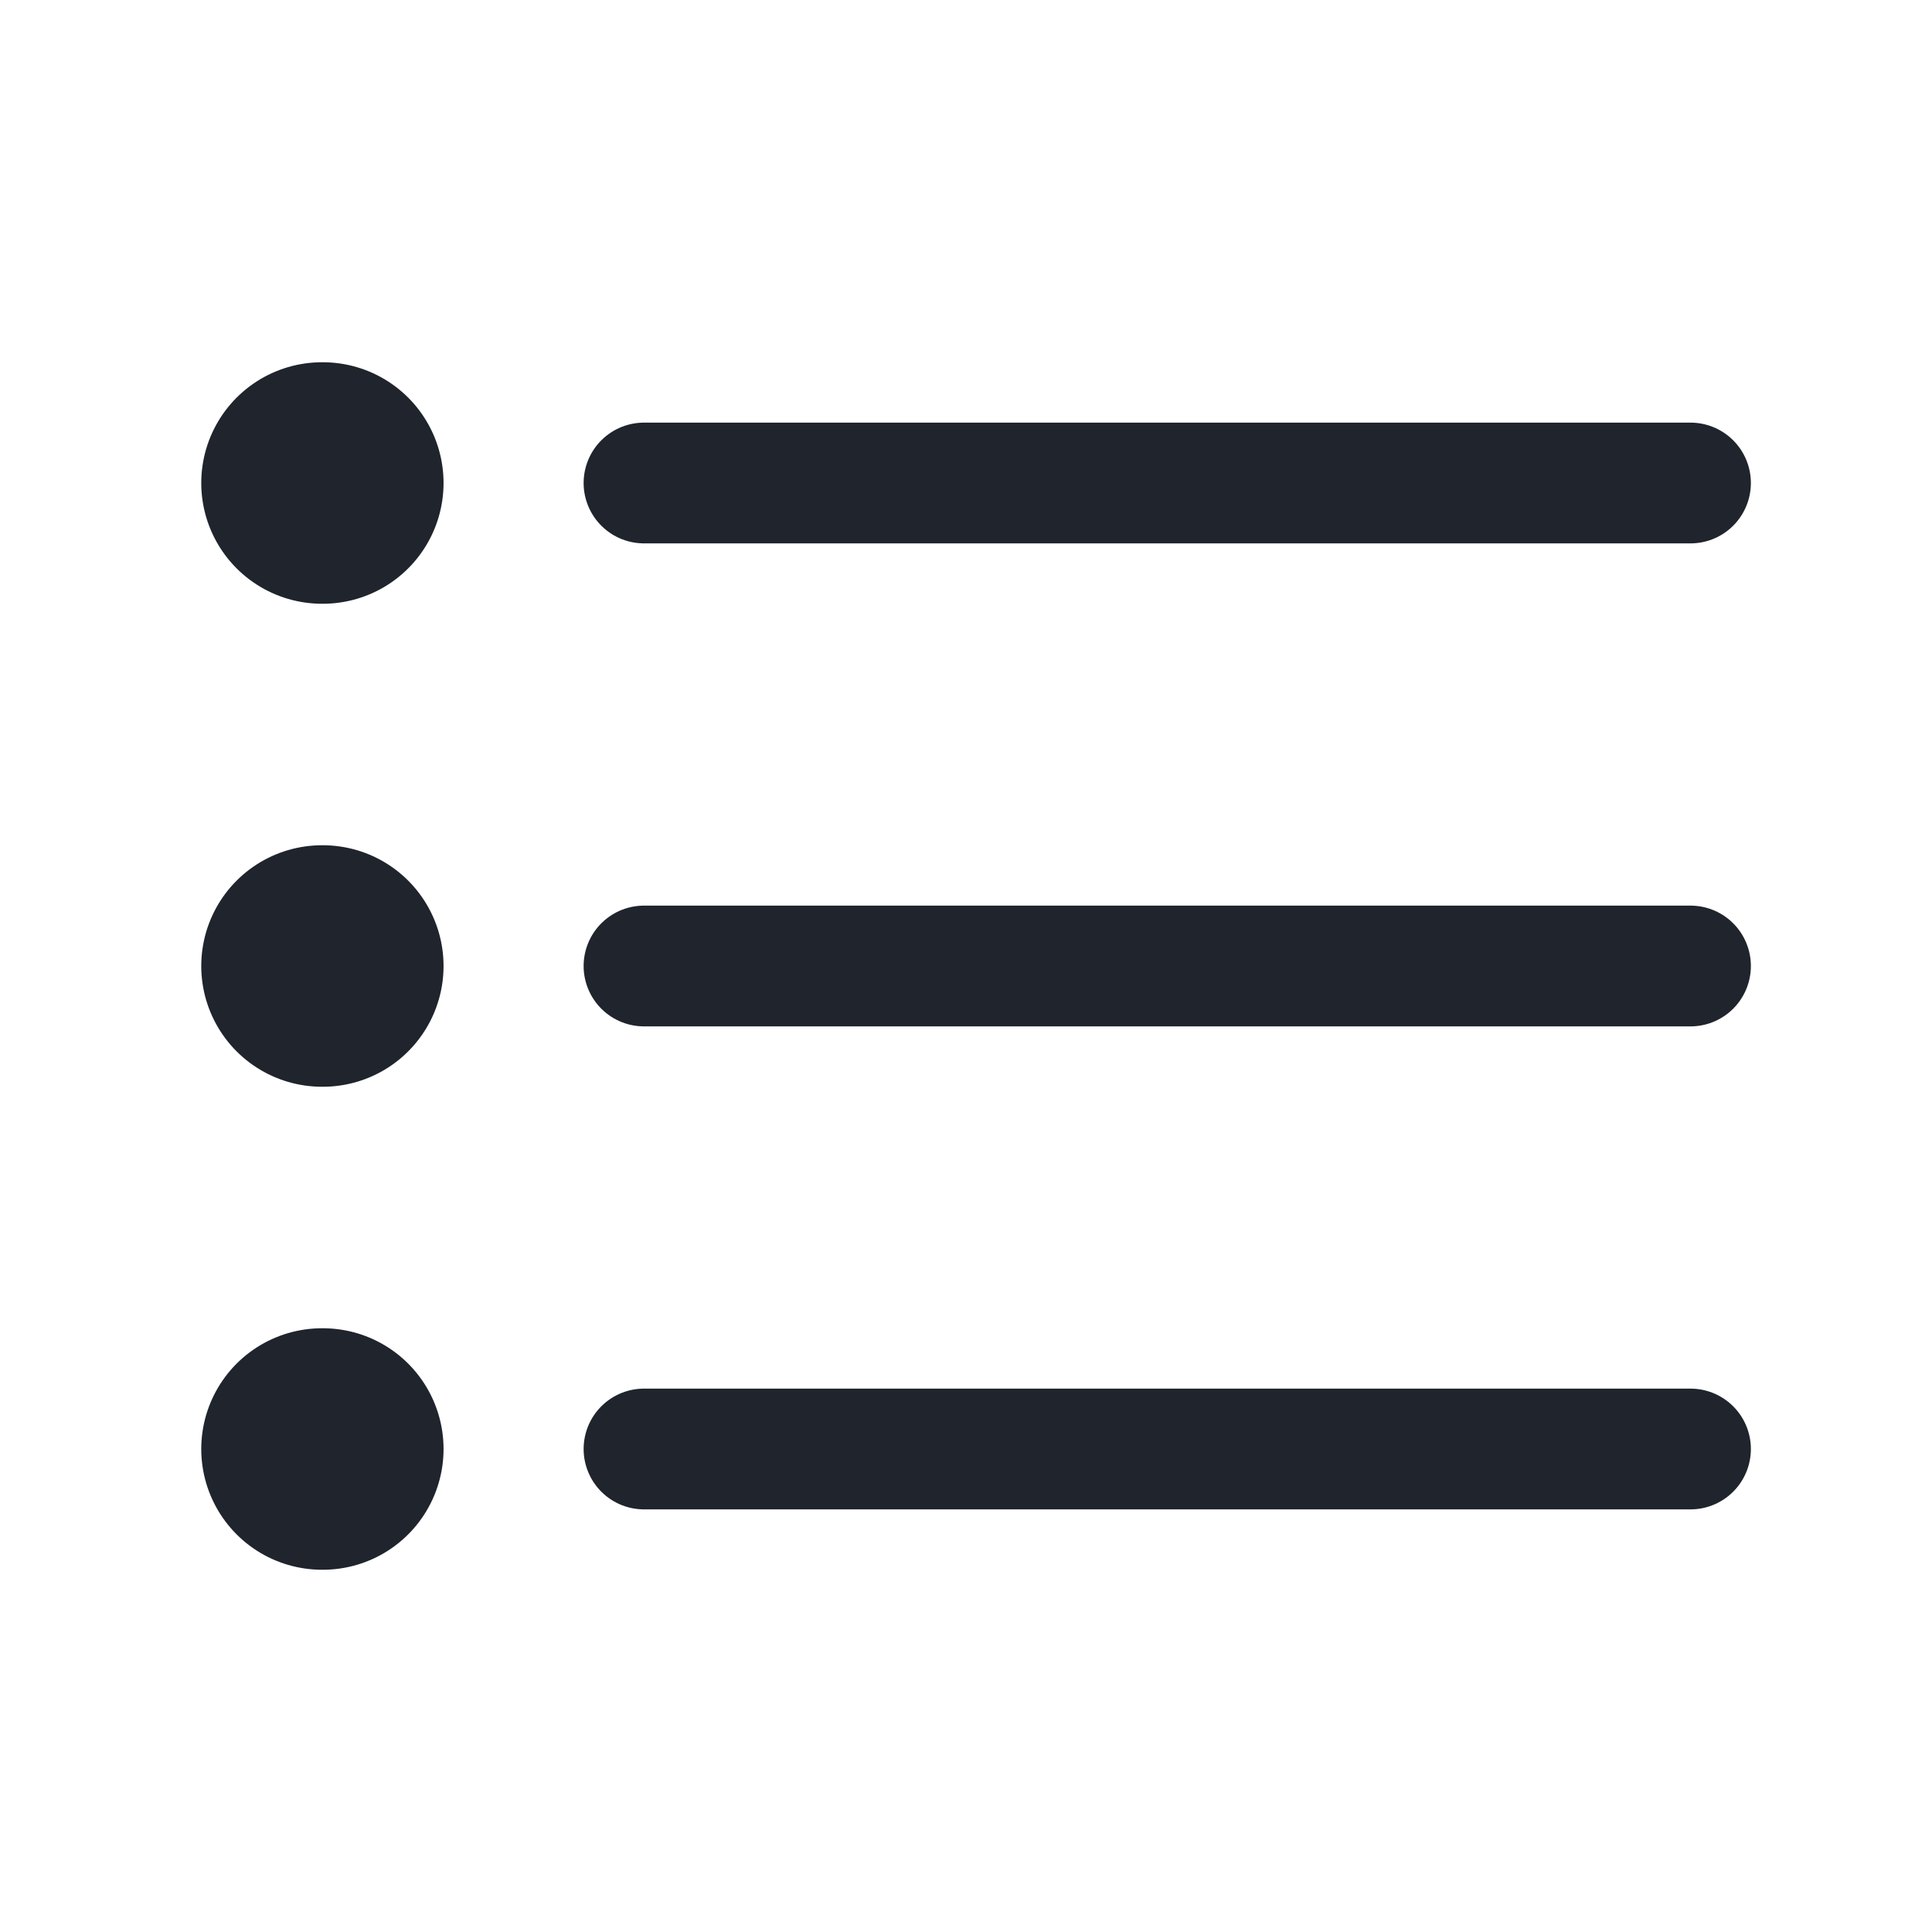<svg width="24" height="24" viewBox="0 0 24 24" fill="none" xmlns="http://www.w3.org/2000/svg">
<path d="M8 6H21" stroke="#1F242D" stroke-width="1.5" stroke-linecap="round" stroke-linejoin="round"/>
<path d="M8 12H21" stroke="#1F242D" stroke-width="1.5" stroke-linecap="round" stroke-linejoin="round"/>
<path d="M8 18H21" stroke="#1F242D" stroke-width="1.5" stroke-linecap="round" stroke-linejoin="round"/>
<path d="M4 6H4.01" stroke="#1F242D" stroke-width="3" stroke-linecap="round" stroke-linejoin="round"/>
<path d="M4 12H4.01" stroke="#1F242D" stroke-width="3" stroke-linecap="round" stroke-linejoin="round"/>
<path d="M4 18H4.01" stroke="#1F242D" stroke-width="3" stroke-linecap="round" stroke-linejoin="round"/>
</svg>
